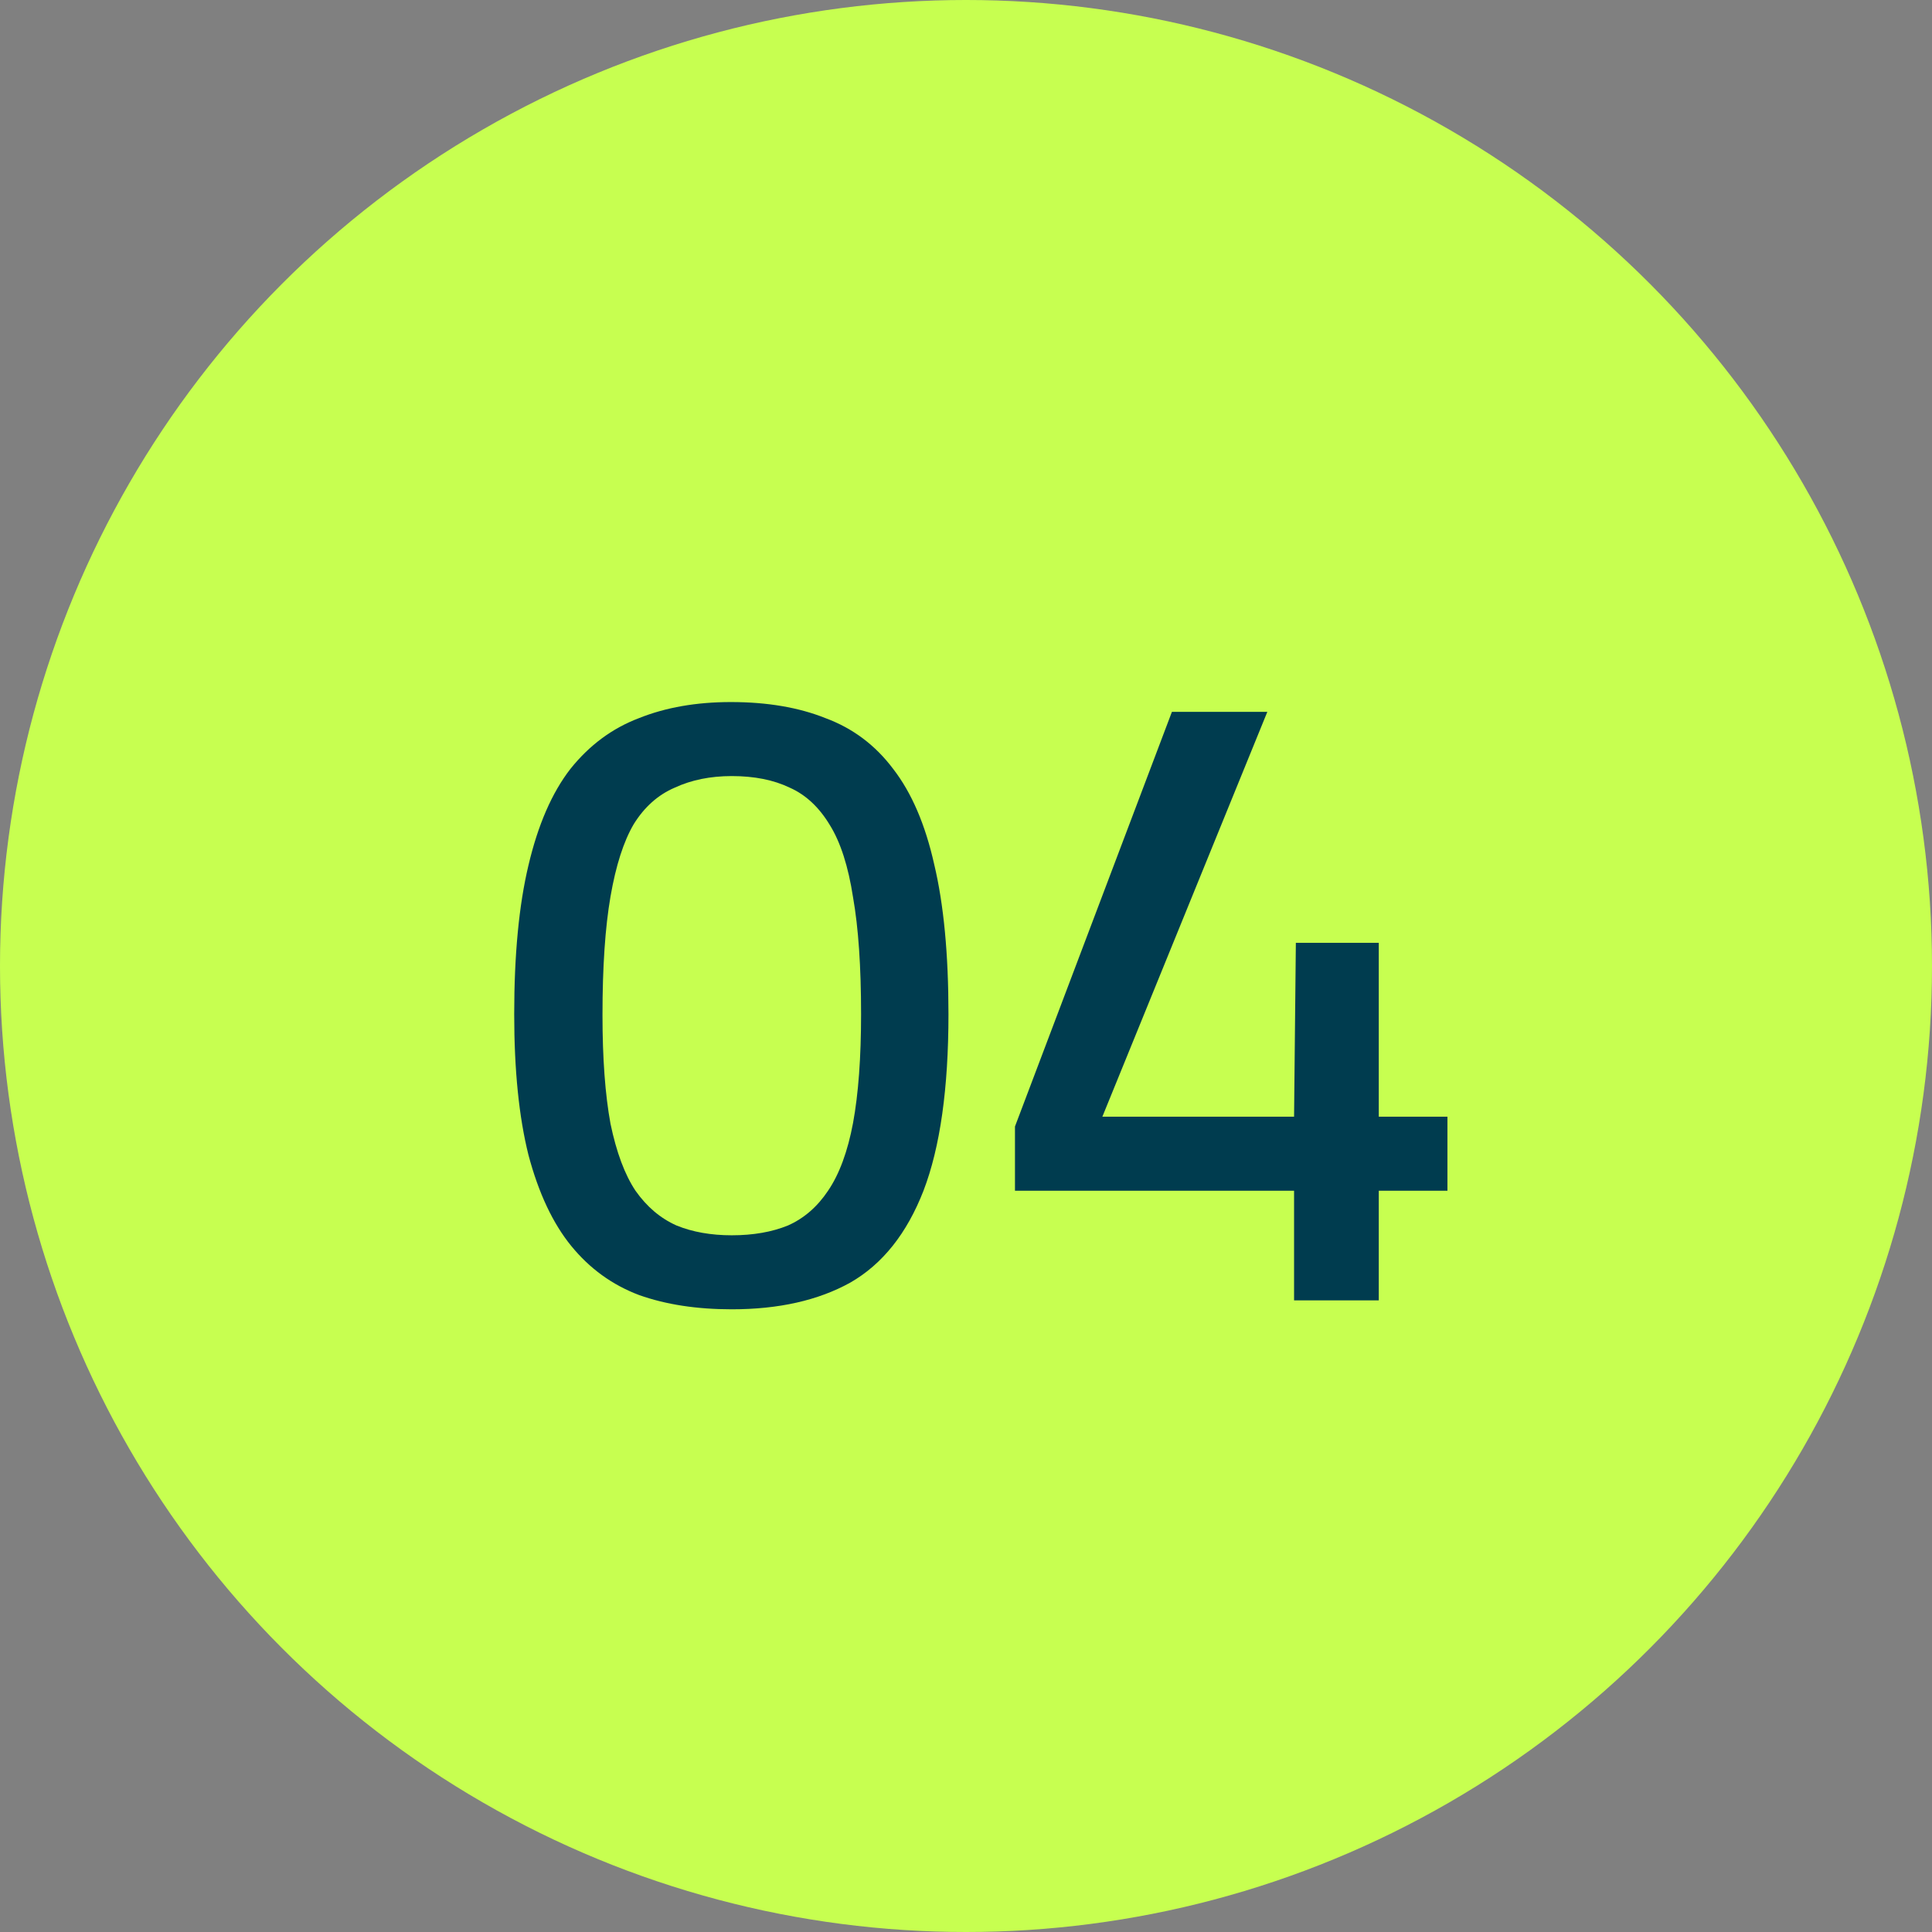 <svg width="52" height="52" viewBox="0 0 52 52" fill="none" xmlns="http://www.w3.org/2000/svg">
<rect x="0" y="0" width="52" height="52" fill="#808080" stroke="none"/>
<circle cx="26" cy="26" r="26" fill="#C7FF50"/>
<path d="M19.696 35.24C18.752 35.24 17.92 35.112 17.2 34.856C16.48 34.584 15.872 34.144 15.376 33.536C14.88 32.928 14.496 32.112 14.224 31.088C13.968 30.064 13.84 28.8 13.84 27.296C13.84 25.696 13.968 24.36 14.224 23.288C14.48 22.2 14.856 21.336 15.352 20.696C15.864 20.056 16.48 19.6 17.2 19.328C17.92 19.04 18.744 18.896 19.672 18.896C20.648 18.896 21.496 19.04 22.216 19.328C22.952 19.6 23.56 20.056 24.04 20.696C24.536 21.336 24.904 22.192 25.144 23.264C25.4 24.336 25.528 25.68 25.528 27.296C25.528 29.296 25.304 30.88 24.856 32.048C24.408 33.2 23.752 34.024 22.888 34.52C22.024 35 20.96 35.24 19.696 35.24ZM19.696 33.248C20.272 33.248 20.776 33.16 21.208 32.984C21.64 32.792 22 32.48 22.288 32.048C22.592 31.6 22.816 30.992 22.96 30.224C23.104 29.44 23.176 28.464 23.176 27.296C23.176 26.016 23.104 24.968 22.96 24.152C22.832 23.32 22.624 22.672 22.336 22.208C22.048 21.728 21.688 21.392 21.256 21.2C20.824 20.992 20.304 20.888 19.696 20.888C19.12 20.888 18.608 20.992 18.16 21.2C17.712 21.392 17.344 21.72 17.056 22.184C16.784 22.648 16.576 23.296 16.432 24.128C16.288 24.96 16.216 26.024 16.216 27.32C16.216 28.488 16.288 29.464 16.432 30.248C16.592 31.016 16.816 31.616 17.104 32.048C17.408 32.48 17.776 32.792 18.208 32.984C18.64 33.16 19.136 33.248 19.696 33.248ZM34.83 35V32.048H27.318V30.32L31.542 19.16H34.11L29.67 30.056H34.83L34.878 25.376H37.11V30.056H38.958V32.048H37.11V35H34.83Z" fill="#003C4F"/>
</svg>
